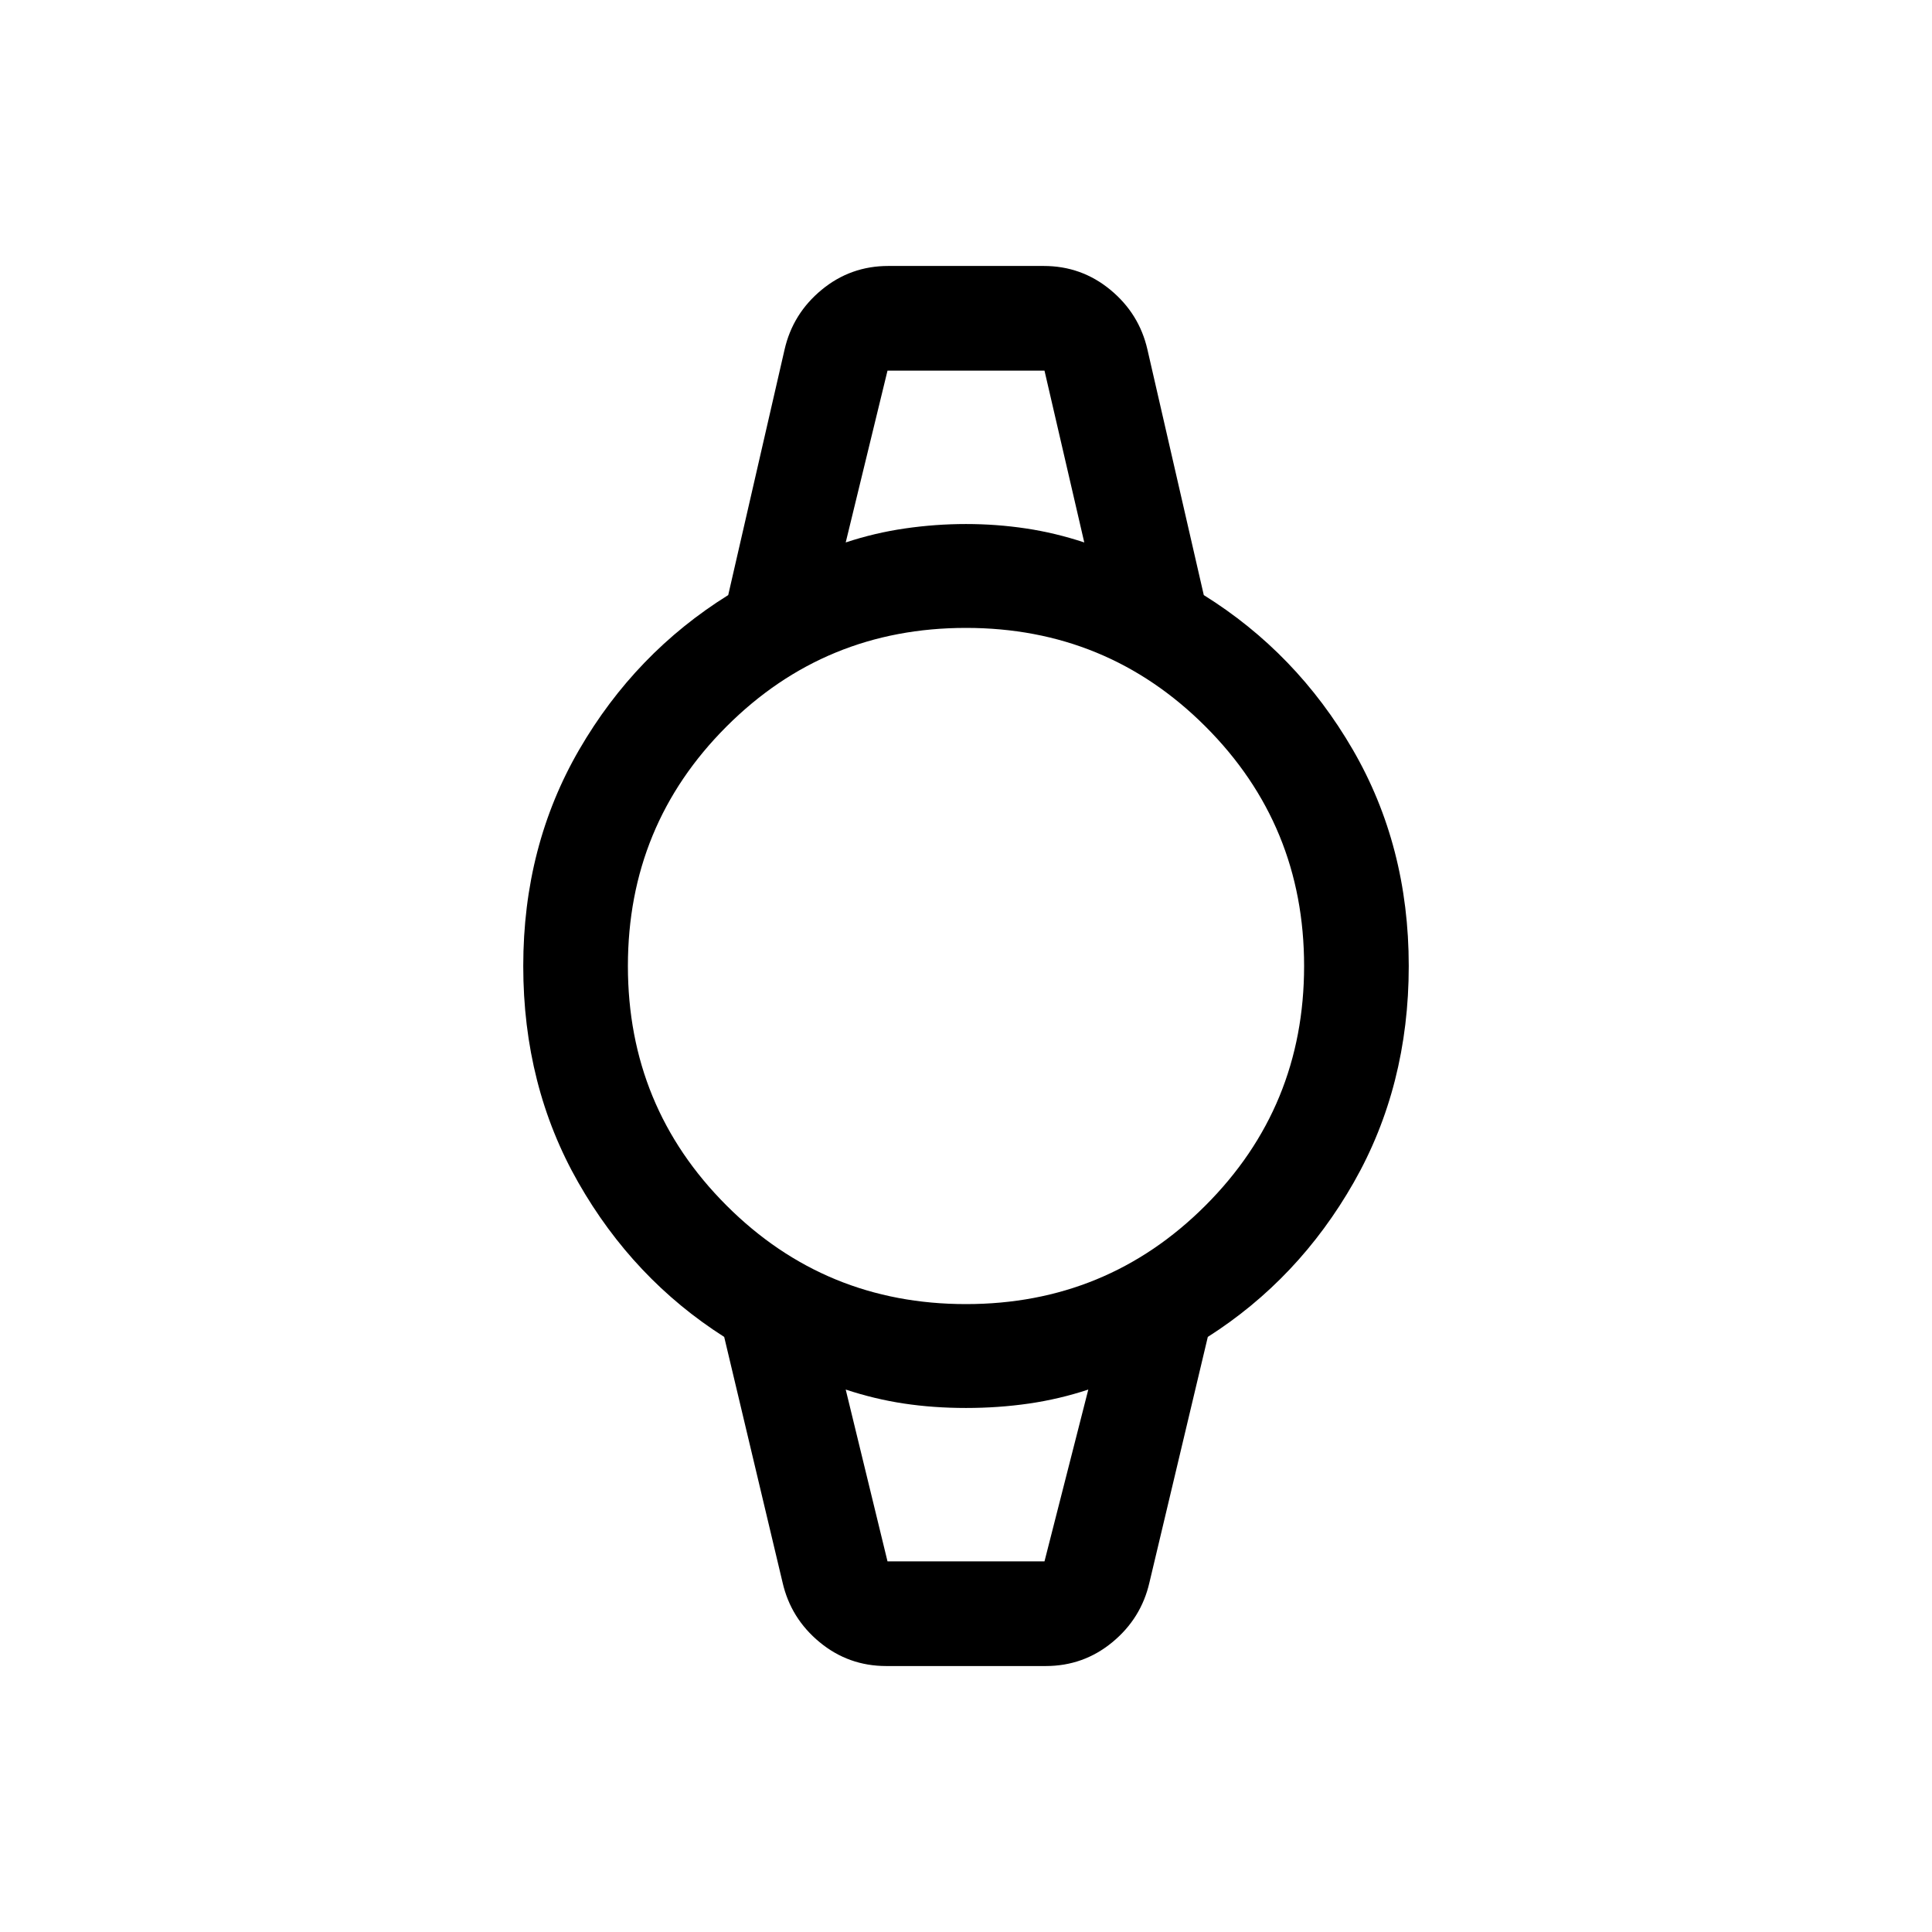 <svg xmlns="http://www.w3.org/2000/svg" height="20" viewBox="0 -960 960 960" width="20"><path d="M440.385-132.156q-18.766 0-33.111-11.84-14.345-11.839-18.426-29.698l-29-121.999q-45.154-28.769-72.5-76.73Q260.001-420.385 260.001-480q0-59.615 27.847-107.577 27.846-47.961 74-76.73l28-121.999q4.081-17.859 18.426-29.698 14.345-11.84 33.111-11.84h77.23q18.766 0 33.111 11.84 14.345 11.839 18.426 29.698l28 121.999q46.154 28.769 74 76.73Q699.999-539.615 699.999-480q0 59.615-27.347 107.577-27.346 47.961-72.5 76.73l-29 121.999q-4.081 17.859-18.426 29.698-14.345 11.84-33.111 11.84h-79.23ZM480-312q70 0 119-49t49-119q0-70-49-119t-119-49q-70 0-119 49t-49 119q0 70 49 119t119 49Zm-59.769-378.46q14.384-4.769 29.511-6.962 15.128-2.192 30.258-2.192 15.13 0 29.758 2.192 14.627 2.193 29.011 6.962L519-775.845h-78l-20.769 85.385ZM441-184.155h78l21.769-85.385q-14.384 4.769-29.511 6.962-15.128 2.192-31.258 2.192t-30.758-2.192q-14.627-2.193-29.011-6.962L441-184.155Zm-20.769-591.69H538.769 420.231ZM441-184.155h-20.769 120.538H441Z"/></svg>